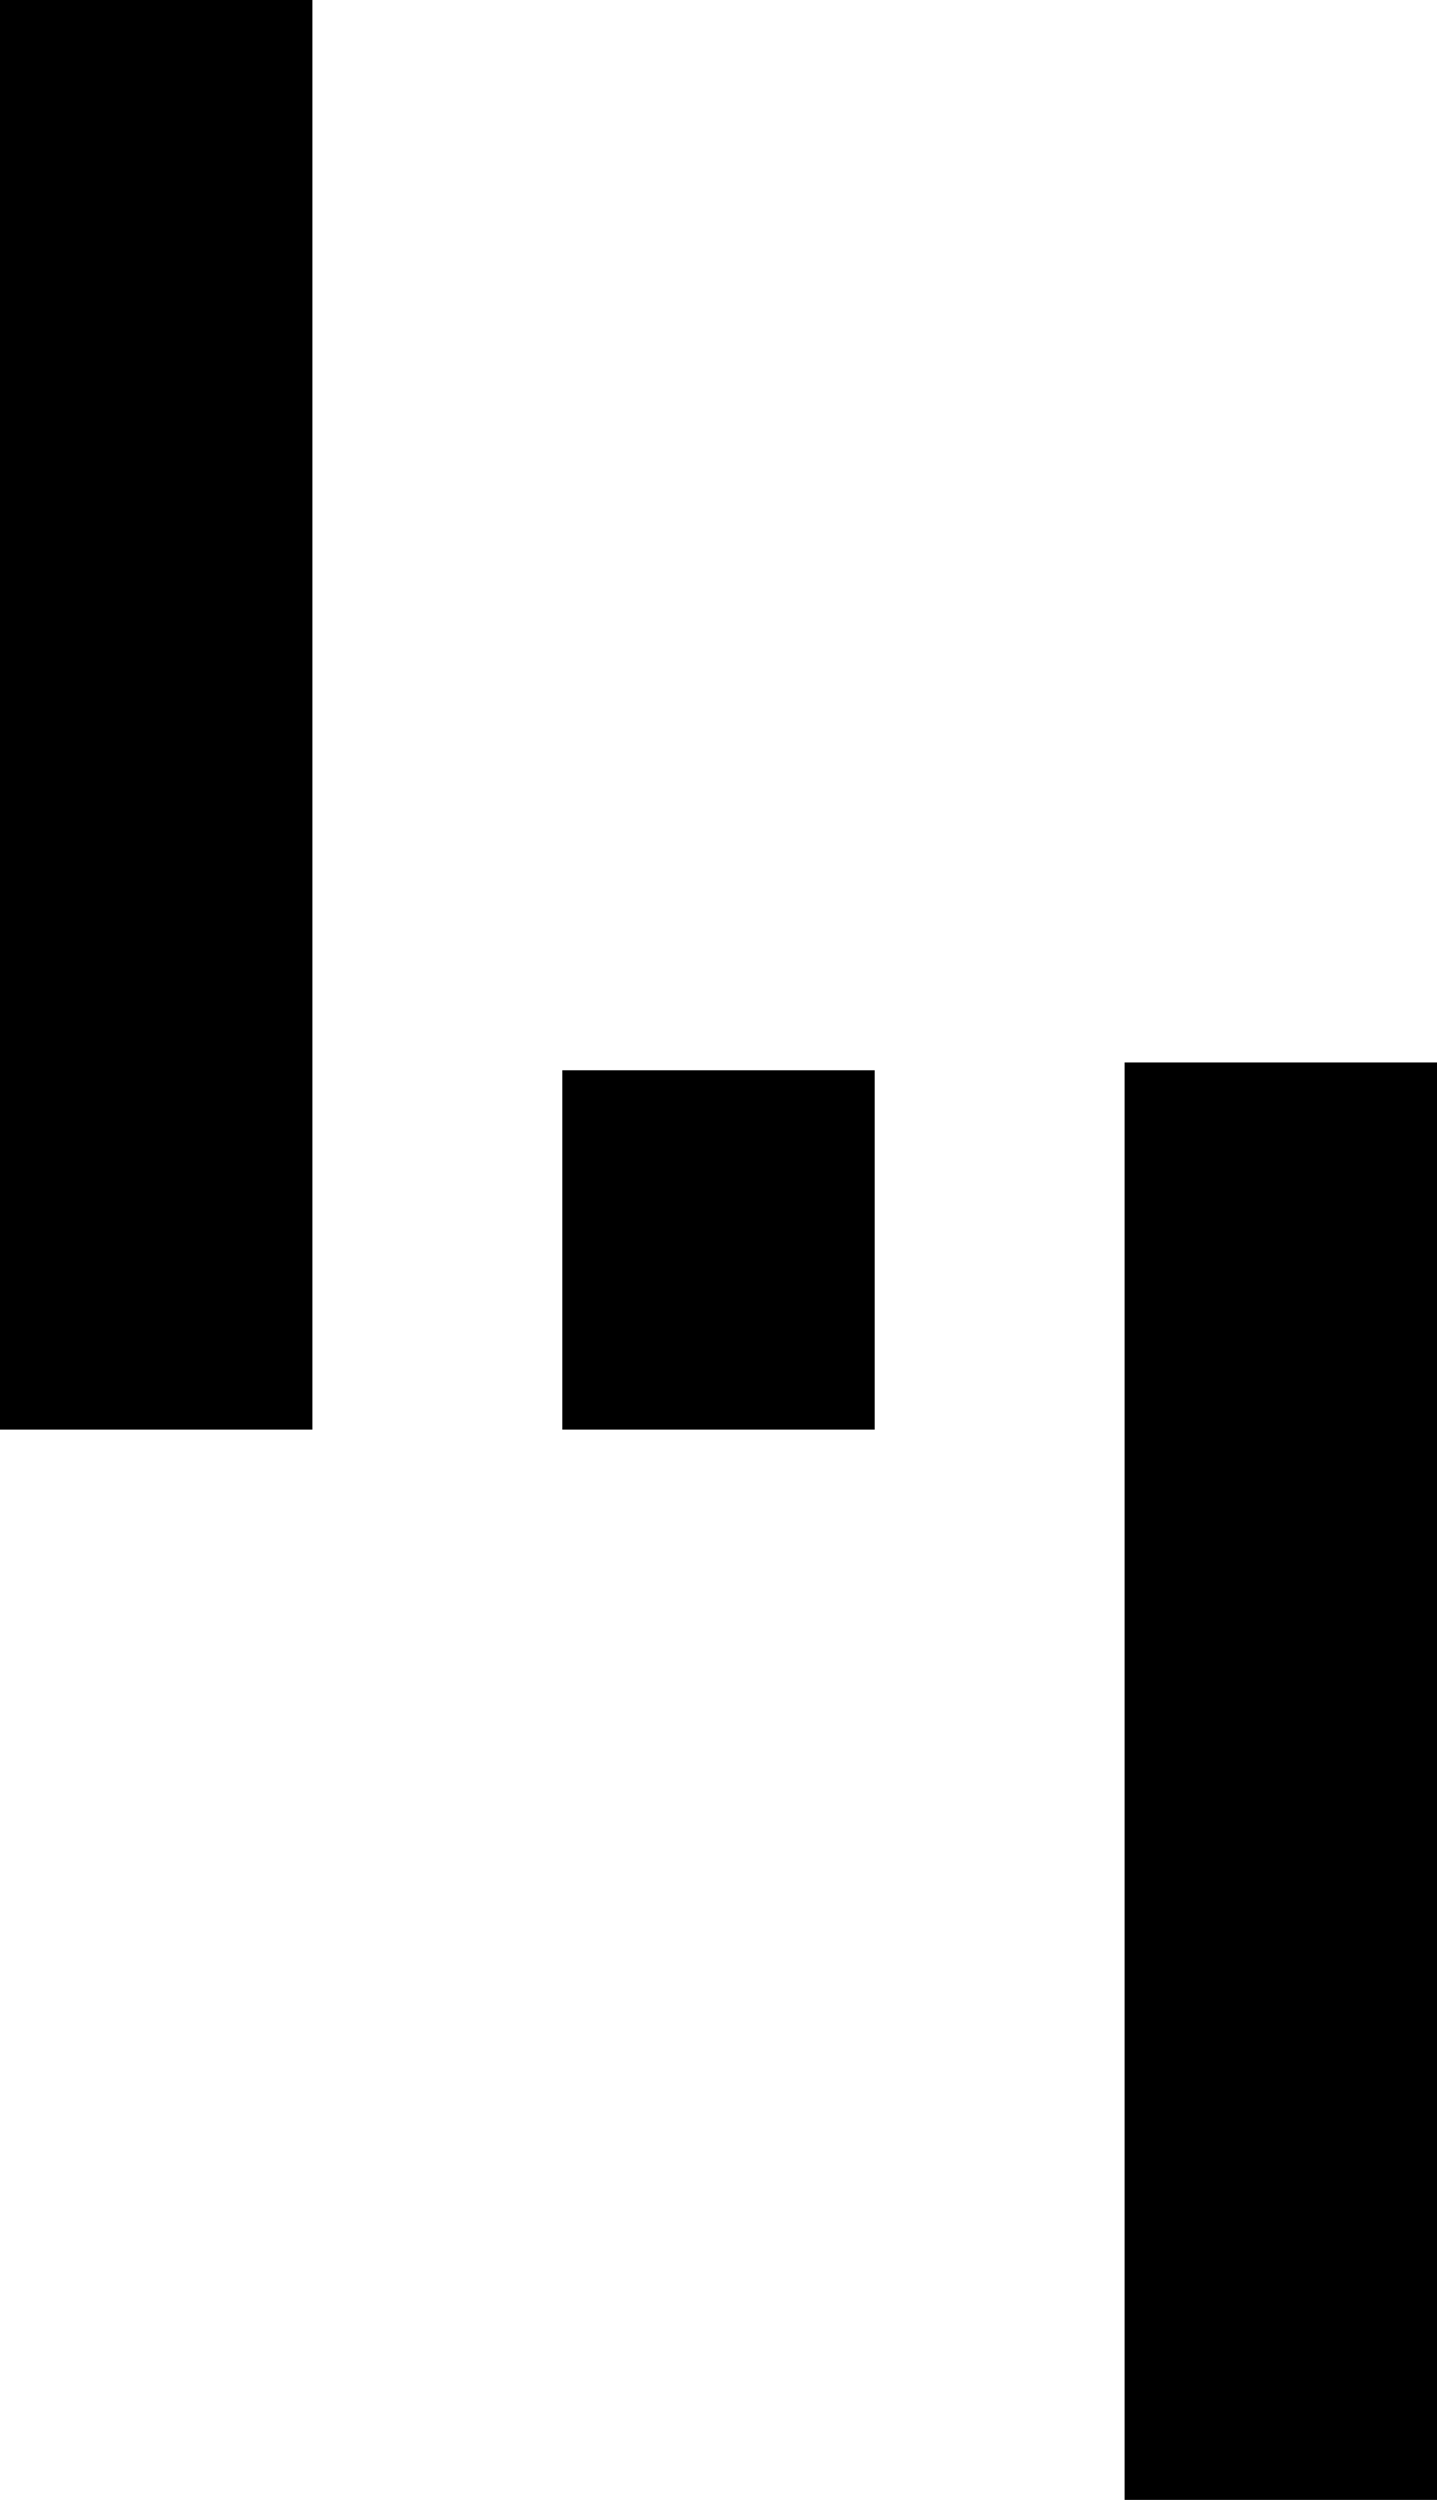 <?xml version="1.0" encoding="UTF-8" standalone="no"?>
<!-- Created with Inkscape (http://www.inkscape.org/) -->
<svg
   xmlns:svg="http://www.w3.org/2000/svg"
   xmlns="http://www.w3.org/2000/svg"
   version="1.0"
   width="86.25"
   height="150"
   id="svg2663">
  <defs
     id="defs2665" />
  <g
     transform="translate(-652.779,-529.352)"
     id="layer1">
    <path
       d="M 652.779,529.352 L 652.779,615.133 L 671.529,615.133 L 671.529,529.352 L 652.779,529.352 z M 720.279,593.102 L 720.279,679.352 L 739.029,679.352 L 739.029,593.102 L 720.279,593.102 z M 686.529,593.571 L 686.529,615.133 L 705.279,615.133 L 705.279,593.571 L 686.529,593.571 z"
       id="path3776"
       style="font-size:14px;fill:#000000;fill-opacity:1;stroke-opacity:1;font-family:Arial" />
  </g>
</svg>
